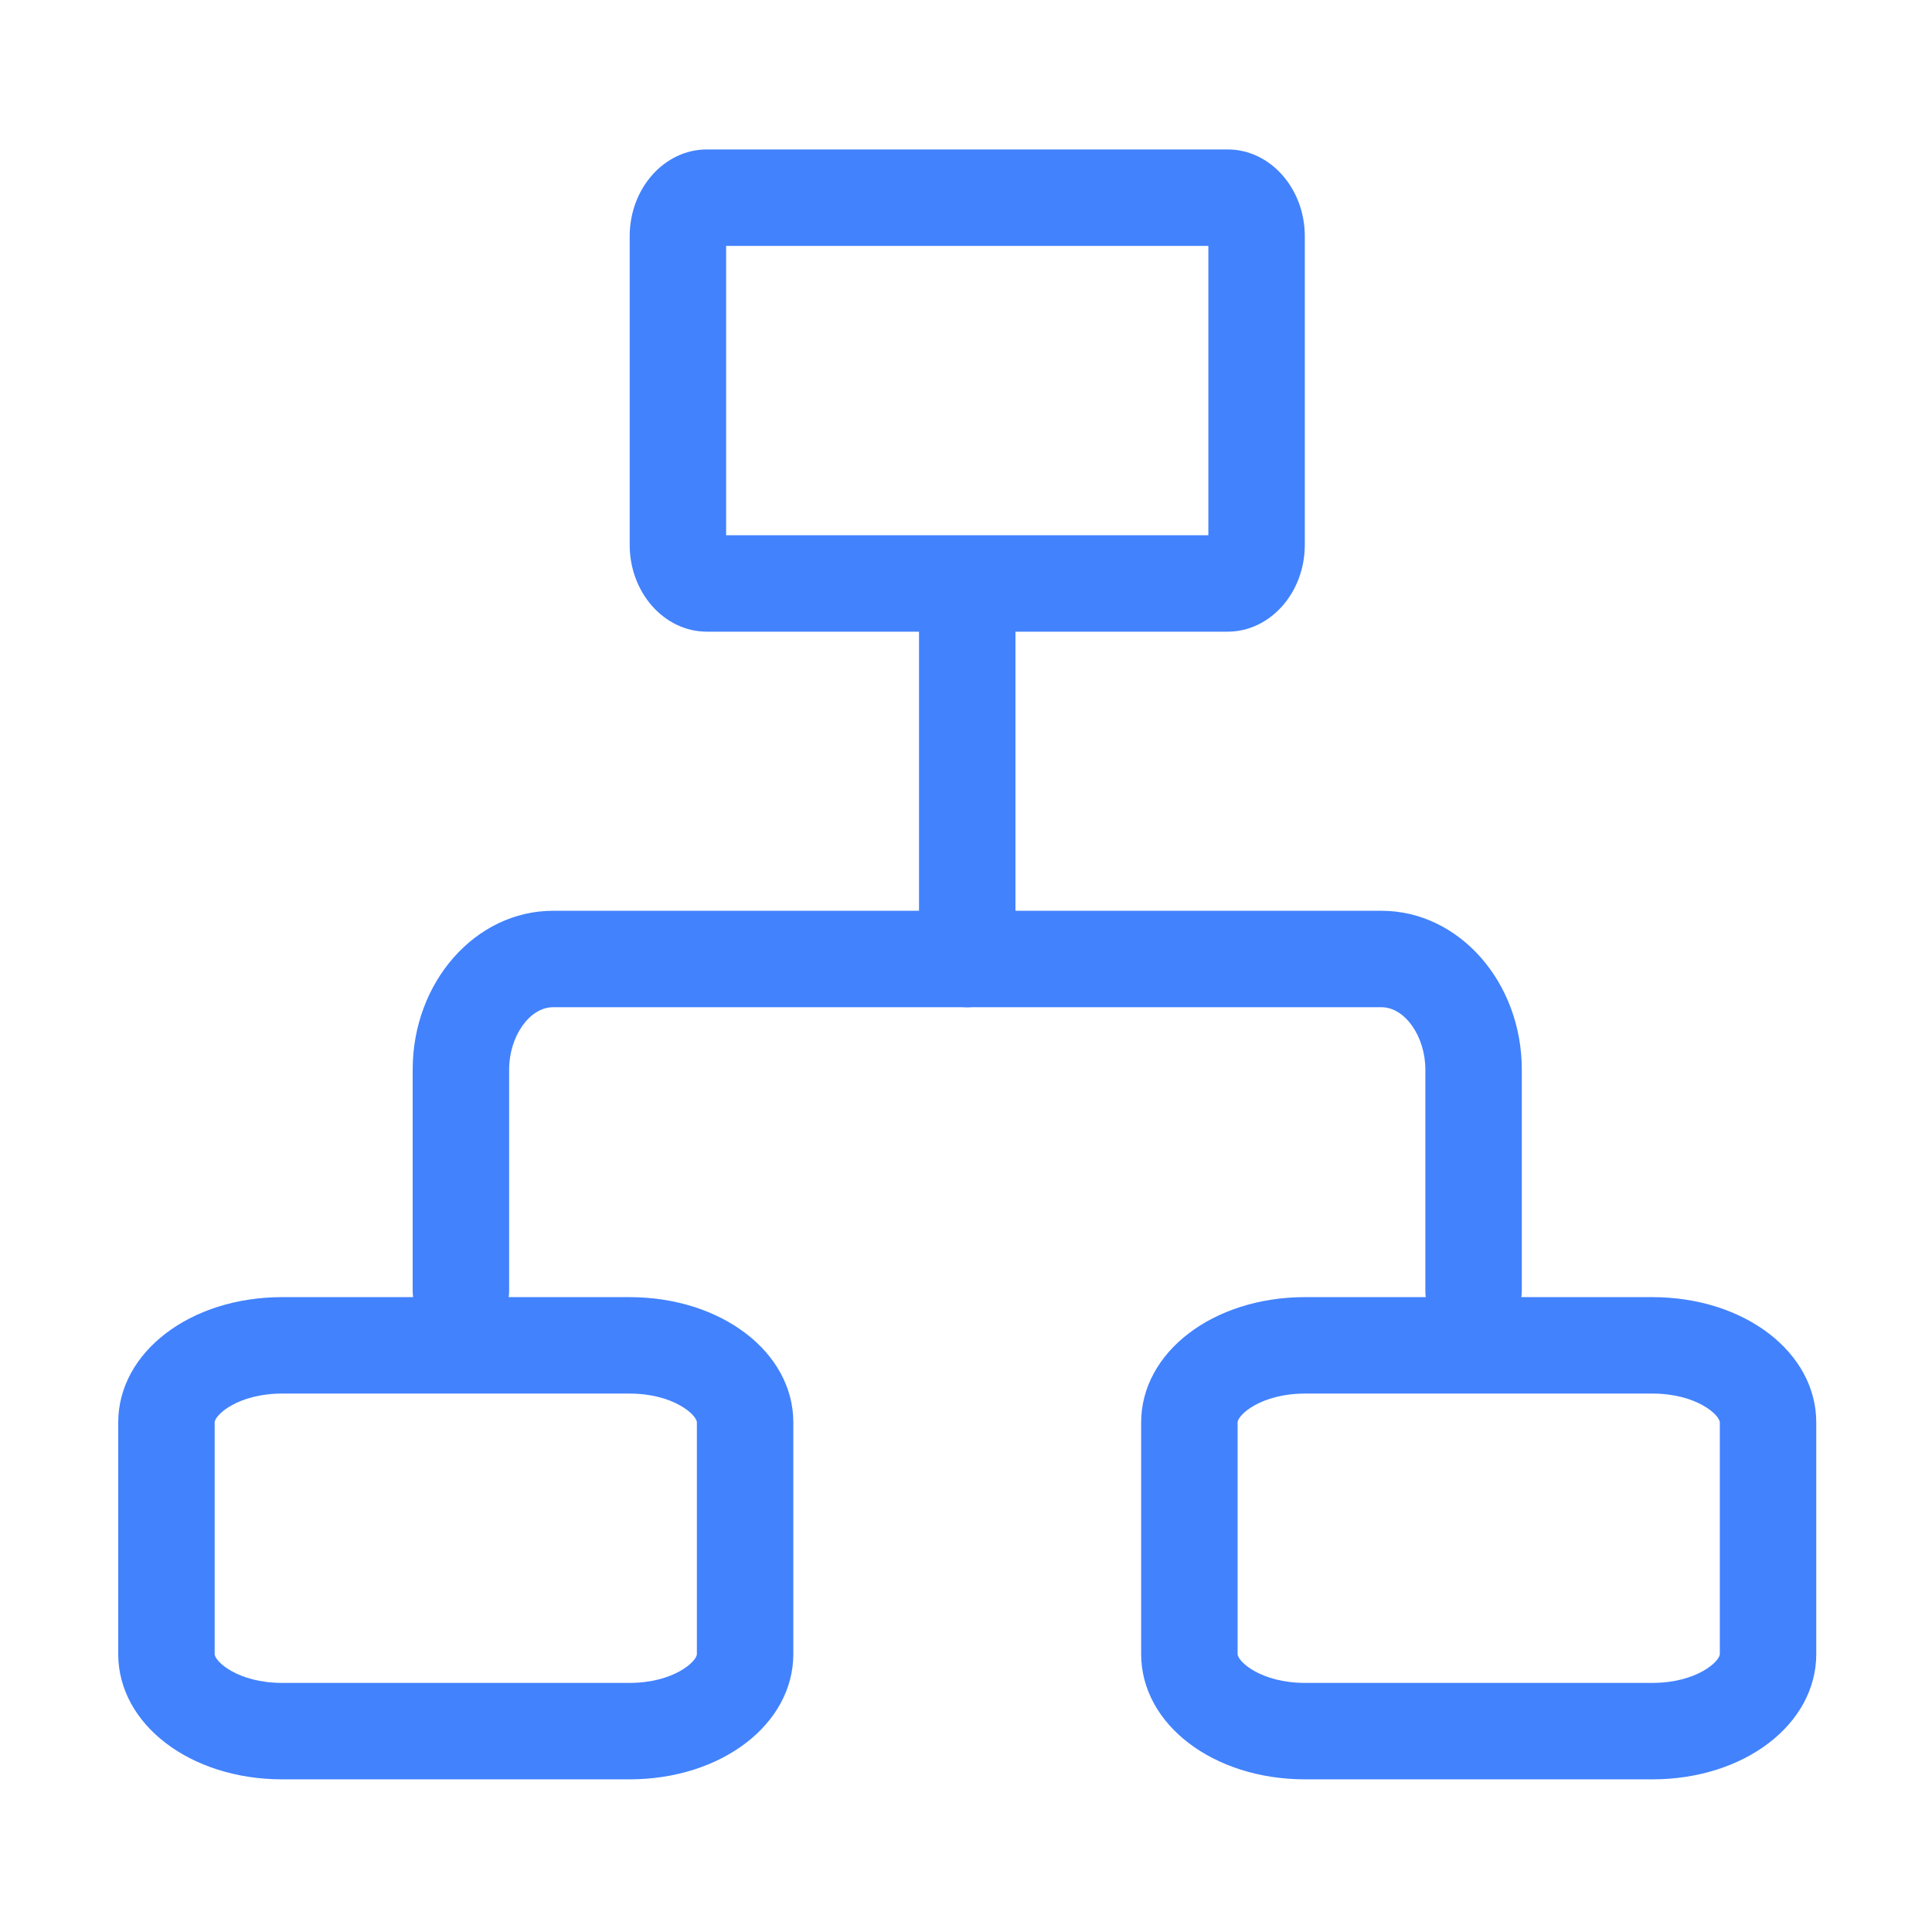 <?xml version="1.0" standalone="no"?><!DOCTYPE svg PUBLIC "-//W3C//DTD SVG 1.1//EN" "http://www.w3.org/Graphics/SVG/1.1/DTD/svg11.dtd"><svg t="1658306751507" class="icon" viewBox="0 0 1024 1024" version="1.1" xmlns="http://www.w3.org/2000/svg" p-id="1852" xmlns:xlink="http://www.w3.org/1999/xlink" width="128" height="128"><defs><style type="text/css">@font-face { font-family: feedback-iconfont; src: url("//at.alicdn.com/t/font_1031158_u69w8yhxdu.woff2?t=1630033759944") format("woff2"), url("//at.alicdn.com/t/font_1031158_u69w8yhxdu.woff?t=1630033759944") format("woff"), url("//at.alicdn.com/t/font_1031158_u69w8yhxdu.ttf?t=1630033759944") format("truetype"); }
</style></defs><path d="M650.685 334.797h-276.03c-22.564 0-40.909-20.642-40.909-46.001V125.21c0-25.359 18.345-46.001 40.909-46.001h276.03c22.539 0 40.884 20.642 40.884 46.001v163.586c0 25.36-18.346 46.001-40.884 46.001zM384.863 283.68h255.588V130.327H384.863V283.68z m265.822-153.353h0.499-0.499zM333.595 943.092H149.567c-48.746 0-86.91-29.178-86.91-66.443V753.947c0-37.265 38.164-66.443 86.91-66.443h184.029c48.722 0 86.885 29.178 86.885 66.443v122.702c-0.001 37.265-38.164 66.443-86.886 66.443z m-184.028-204.47c-23.487 0-35.792 11.382-35.792 15.325v122.702c0 3.944 12.305 15.325 35.792 15.325h184.029c23.462 0 35.767-11.382 35.767-15.325V753.947c0-3.944-12.305-15.325-35.767-15.325H149.567zM875.747 943.092H691.743c-48.746 0-86.91-29.178-86.91-66.443V753.947c0-37.265 38.164-66.443 86.91-66.443h184.004c48.746 0 86.91 29.178 86.91 66.443v122.702c0 37.265-38.164 66.443-86.91 66.443z m-184.004-204.47c-23.487 0-35.792 11.382-35.792 15.325v122.702c0 3.944 12.305 15.325 35.792 15.325h184.004c23.487 0 35.792-11.382 35.792-15.325V753.947c0-3.944-12.305-15.325-35.792-15.325H691.743z" fill="#4282fd" p-id="1853"></path><path d="M781.025 709.594c-14.127 0-25.559-11.432-25.559-25.559V566.874c0-17.597-10.858-33.022-23.238-33.022H293.086c-12.38 0-23.238 15.425-23.238 33.022v117.161c0 14.127-11.432 25.559-25.559 25.559s-25.559-11.432-25.559-25.559V566.874c0-46.4 33.346-84.139 74.355-84.139h439.142c41.009 0 74.355 37.739 74.355 84.139v117.161c0.001 14.127-11.43 25.559-25.557 25.559z" fill="#4282fd" p-id="1854"></path><path d="M512.657 533.852c-14.127 0-25.559-11.432-25.559-25.559V332.551c0-14.127 11.432-25.559 25.559-25.559s25.559 11.432 25.559 25.559v175.742c0 14.127-11.432 25.559-25.559 25.559z" fill="#4282fd" p-id="1855"></path></svg>